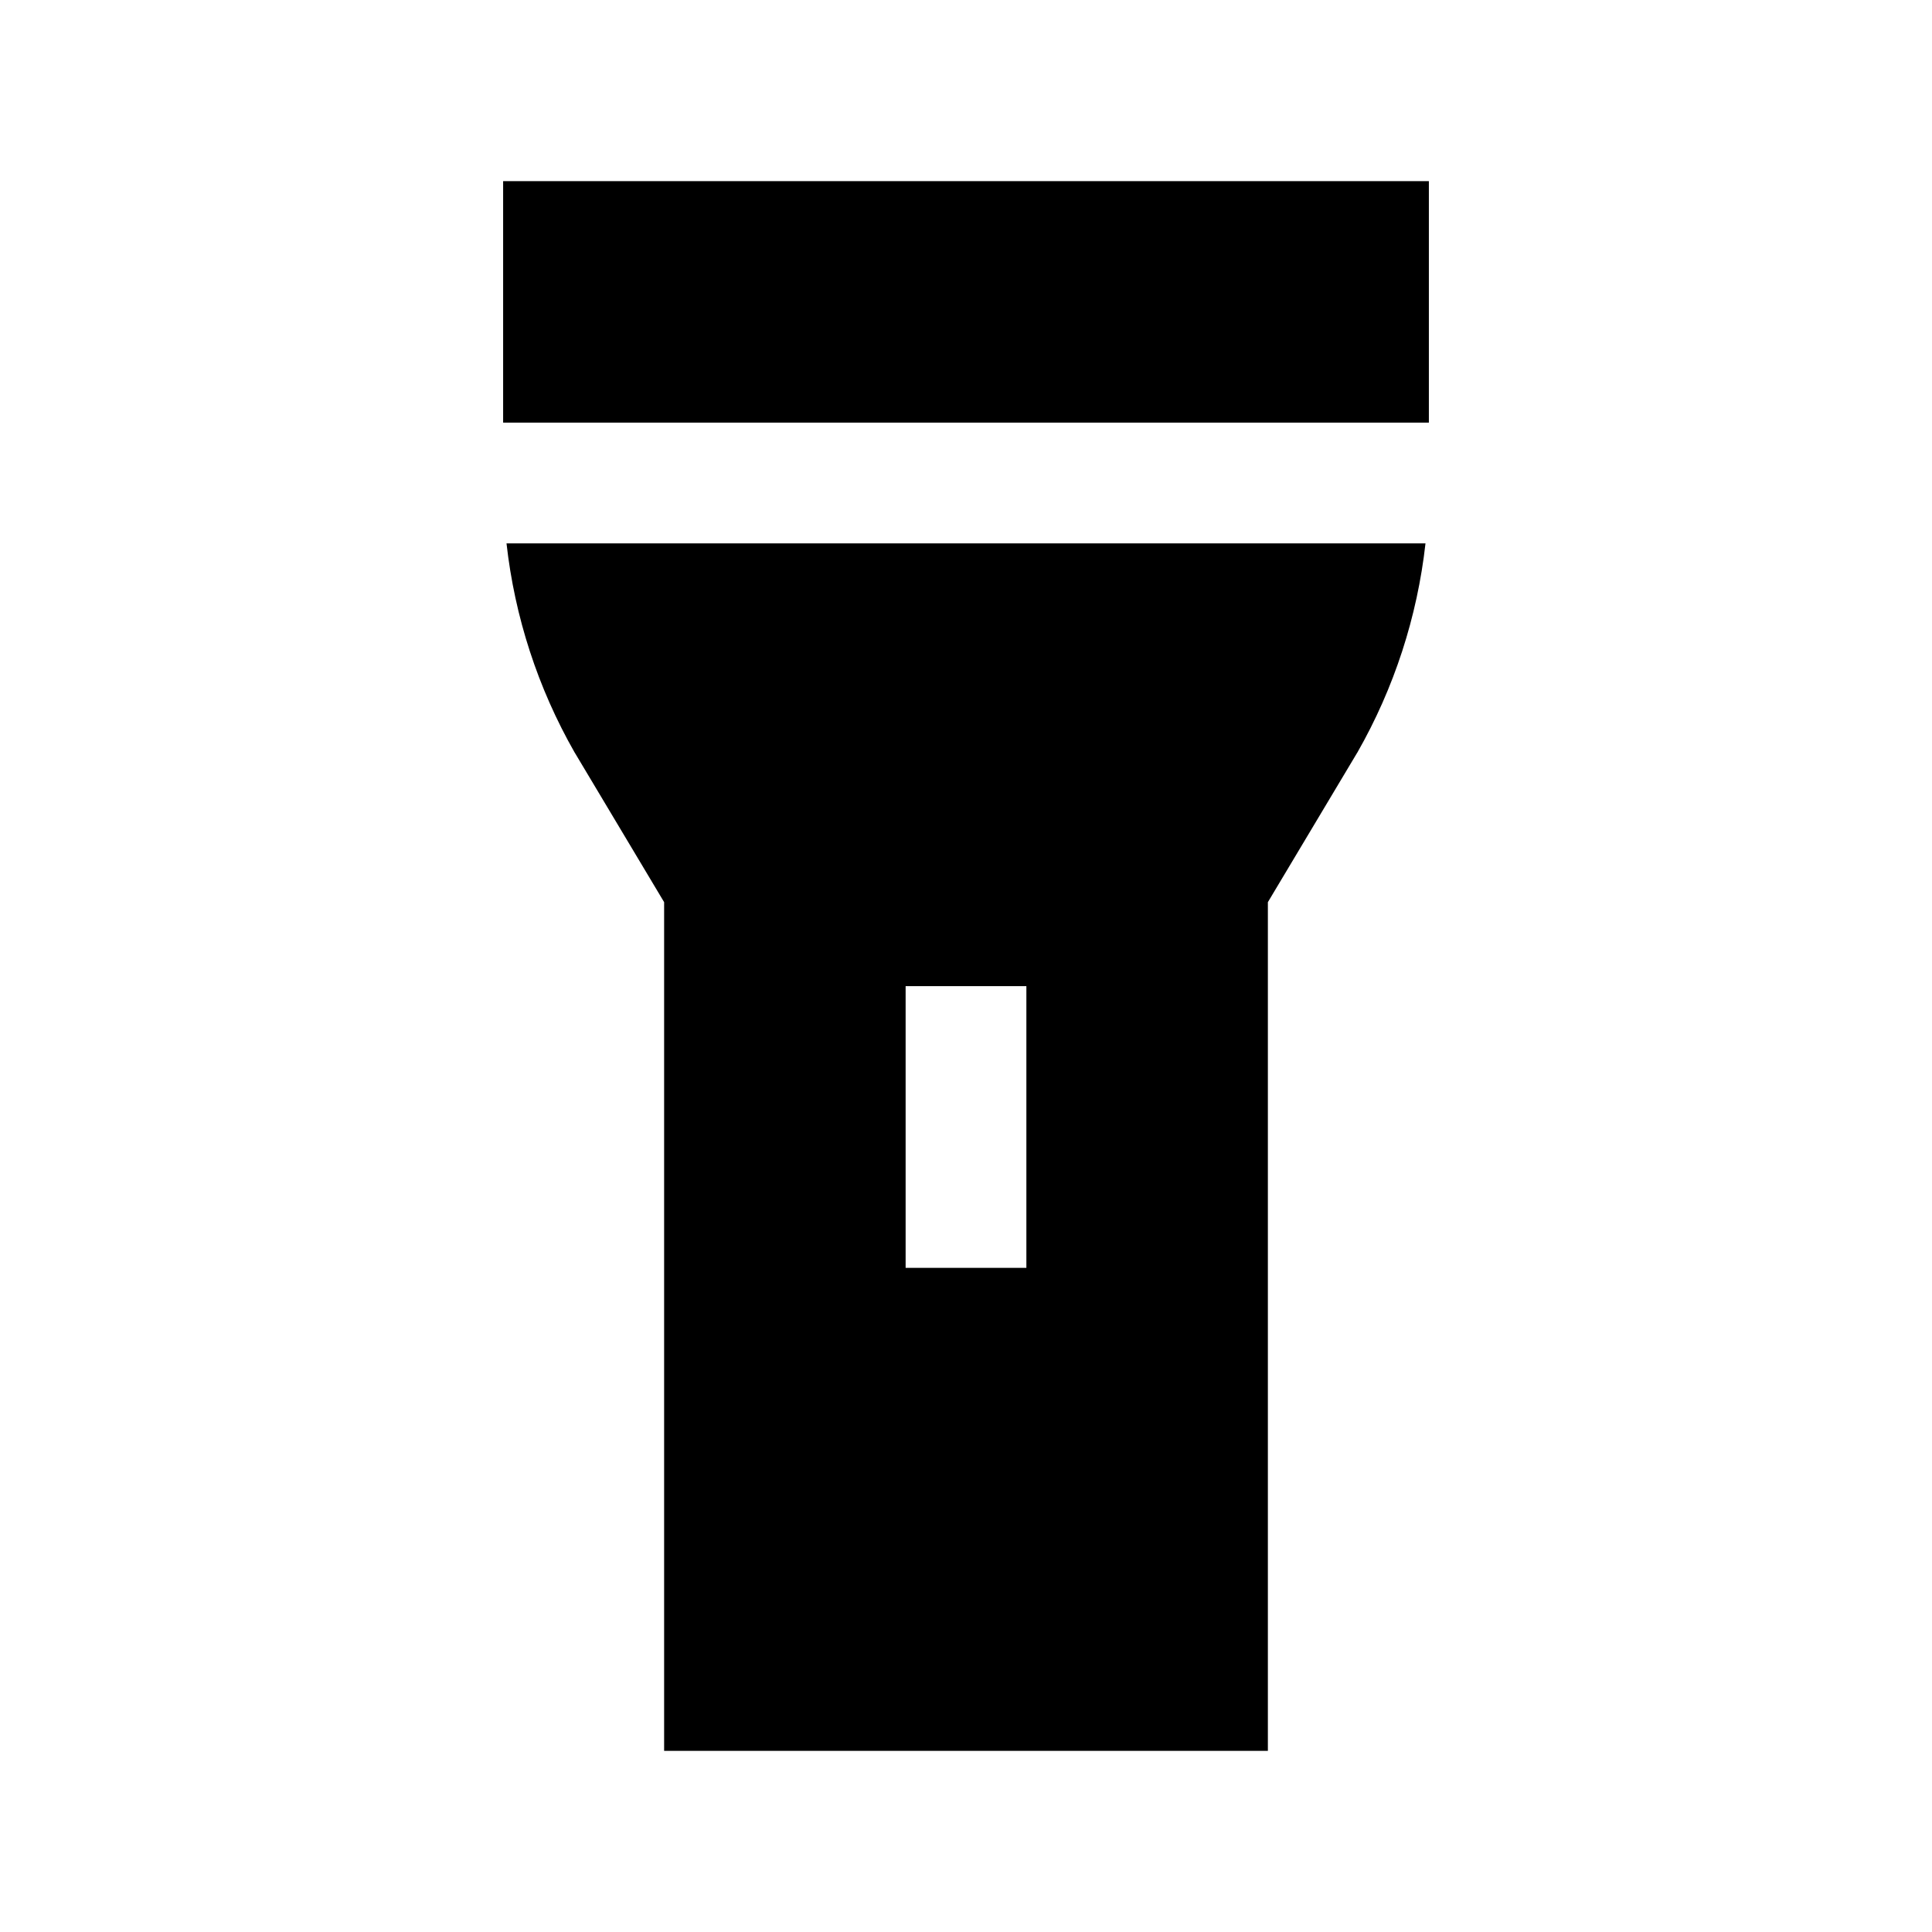 <svg width="24" height="24" viewBox="0 0 24 24" xmlns="http://www.w3.org/2000/svg">
    <path fill-rule="evenodd" clip-rule="evenodd" d="M6.292 6.75H17.708C17.606 7.662 17.319 8.547 16.861 9.349L16.857 9.355L15.75 11.207V21.75H8.25V11.207L7.143 9.355L7.139 9.349C6.681 8.547 6.394 7.662 6.292 6.75ZM6.25 5.25H17.75V2.25H6.25V5.25ZM12.75 15.75V12.25H11.25V15.75H12.75Z"/>
</svg>
